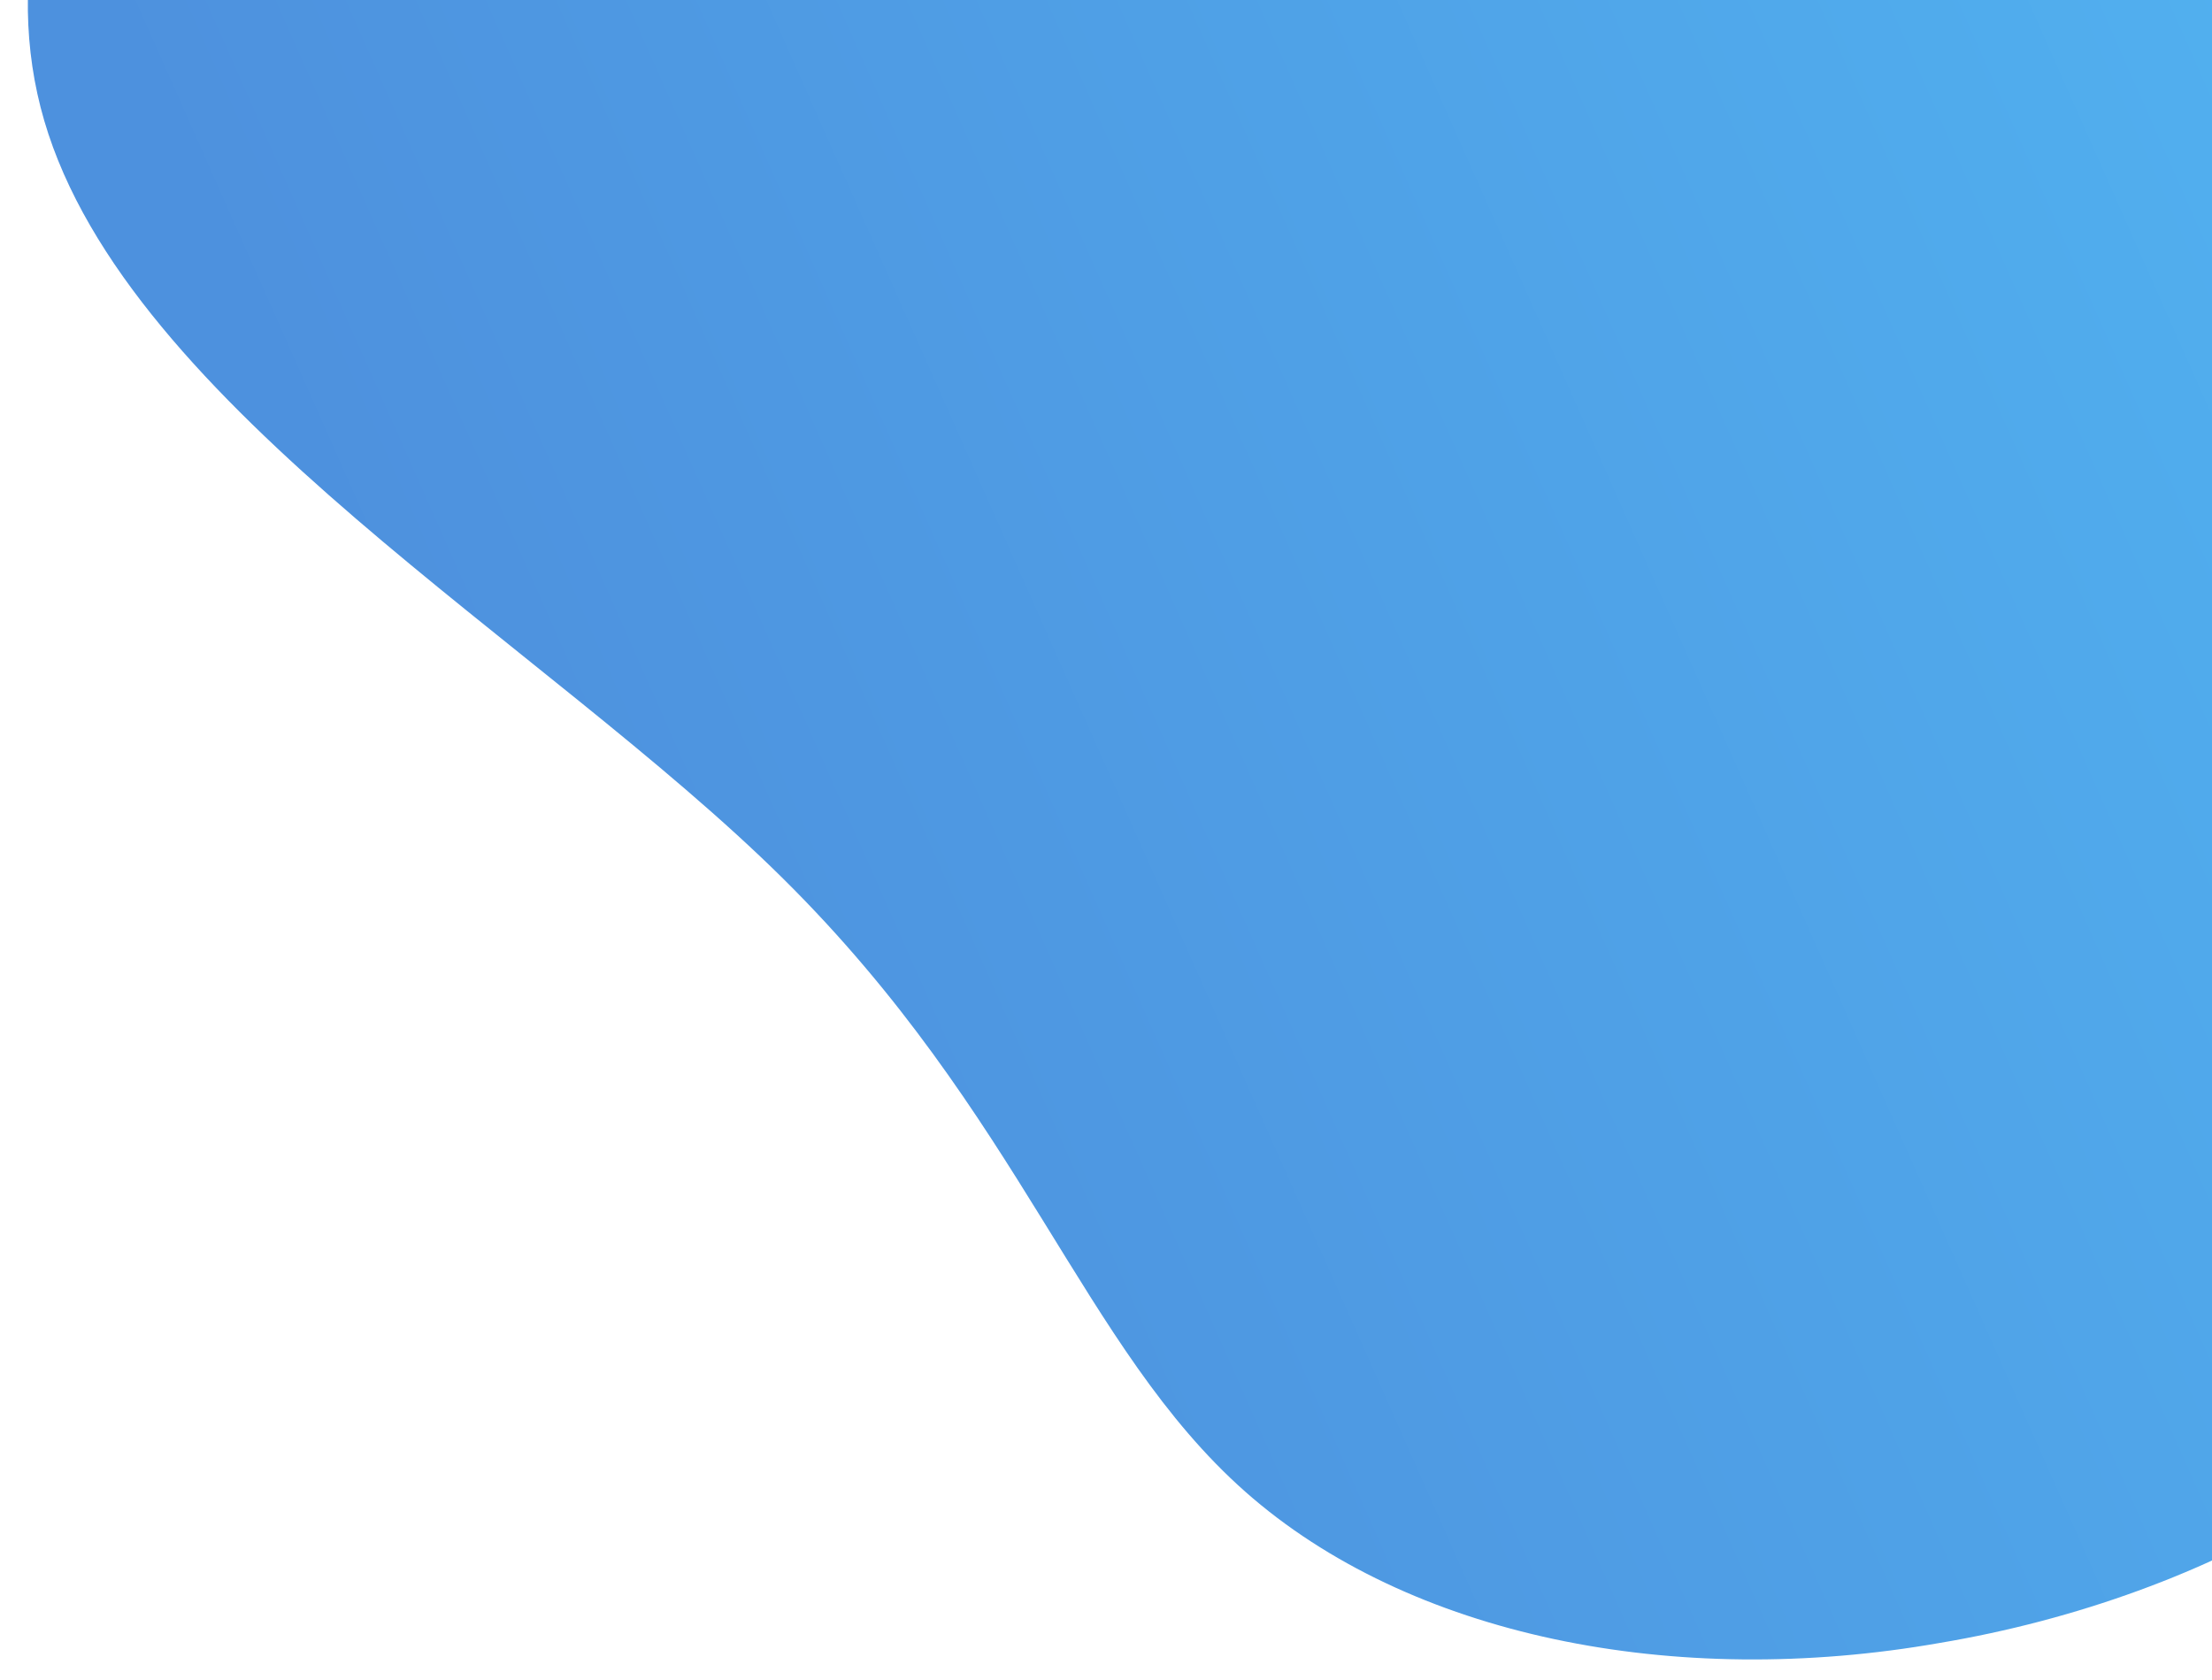 <svg height="338" viewBox="0 0 445 338" width="445" xmlns="http://www.w3.org/2000/svg" xmlns:xlink="http://www.w3.org/1999/xlink"><clipPath id="a"><path d="m39 303h445v338h-445z"/></clipPath><linearGradient id="b" gradientUnits="objectBoundingBox" x1=".414" x2=".477" y1="1.268" y2=".022"><stop offset="0" stop-color="#0aaaf8"/><stop offset="1" stop-color="#0262d0"/></linearGradient><g clip-path="url(#a)" transform="translate(-39 -303)"><path d="m409.53-47.17c58.812 12.136 95.22 88.219 98.021 161.968s-27.539 144.7-65.347 213.779c-37.341 69.081-81.217 136.762-133.962 136.762-52.742.461-113.891-66.748-176.442-101.756-62.075-35.474-125.088-38.741-156.828-71.415s-32.207-94.287-14.936-146.1c16.8-51.811 51.344-93.82 92.42-109.223s88.219-4.2 152.632-24.272 145.63-71.879 204.442-59.743z" fill="url(#b)" opacity=".7" transform="matrix(-.469 -.883 .883 -.469 281.62 666.763)"/></g></svg>